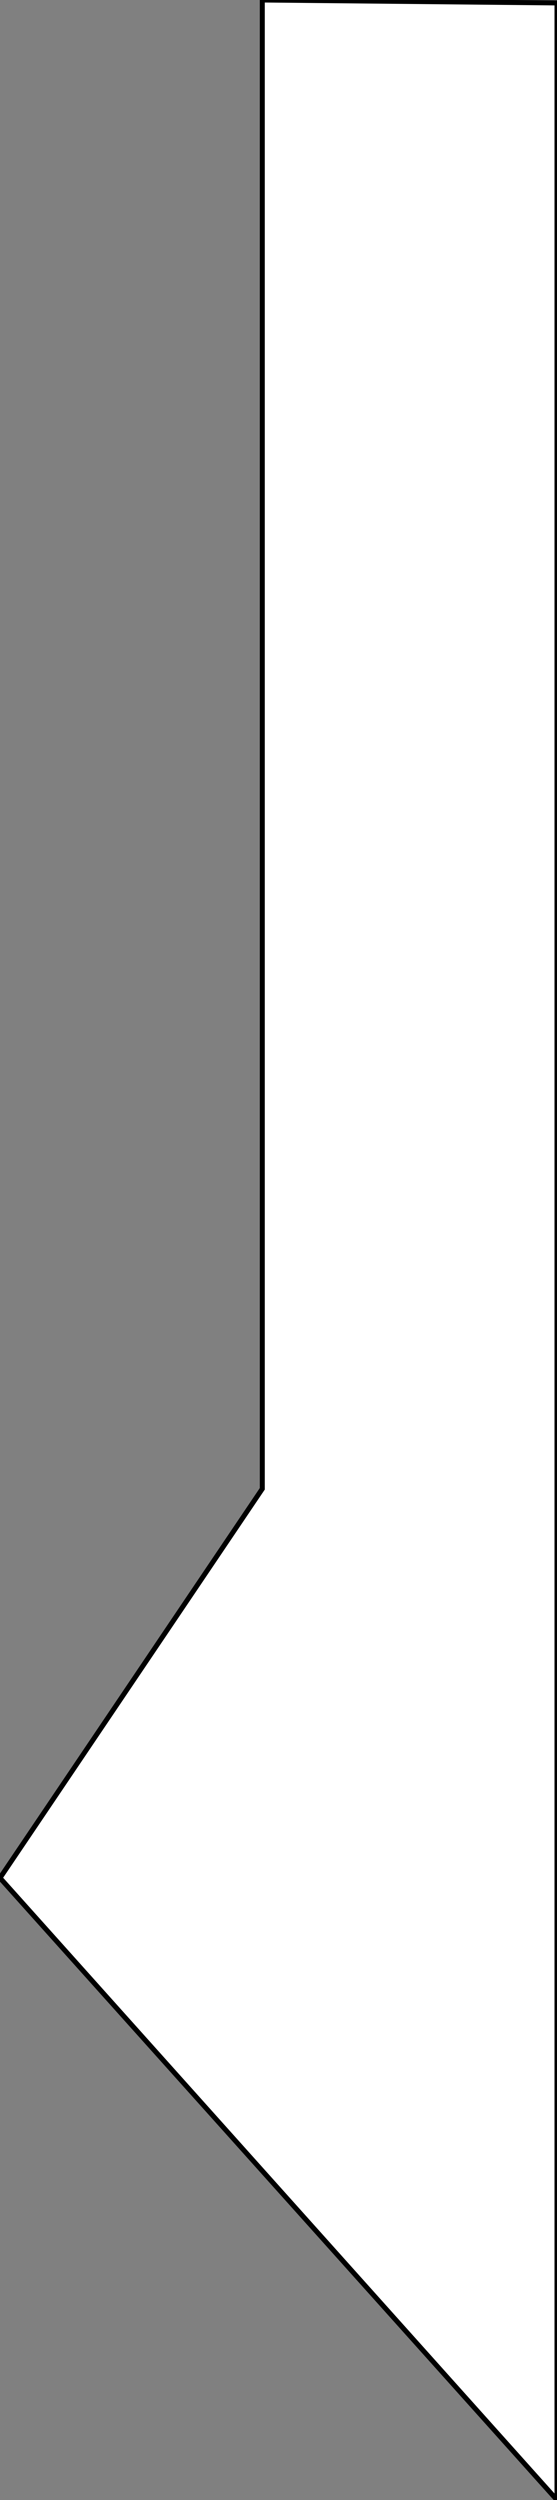 <?xml version="1.0" encoding="utf-8"?>
<svg viewBox="0 0 111.693 501.143" xmlns="http://www.w3.org/2000/svg">
  <rect x="0" y="0" width="111.693" height="501.143" fill="#808080" stroke="none"/>
  <polygon style="stroke: rgb(0, 0, 0); fill: rgb(255, 255, 255);" points="52.596 0 52.596 298.445 0 376.448 111.693 501.143 111.693 0.589"/>
</svg>